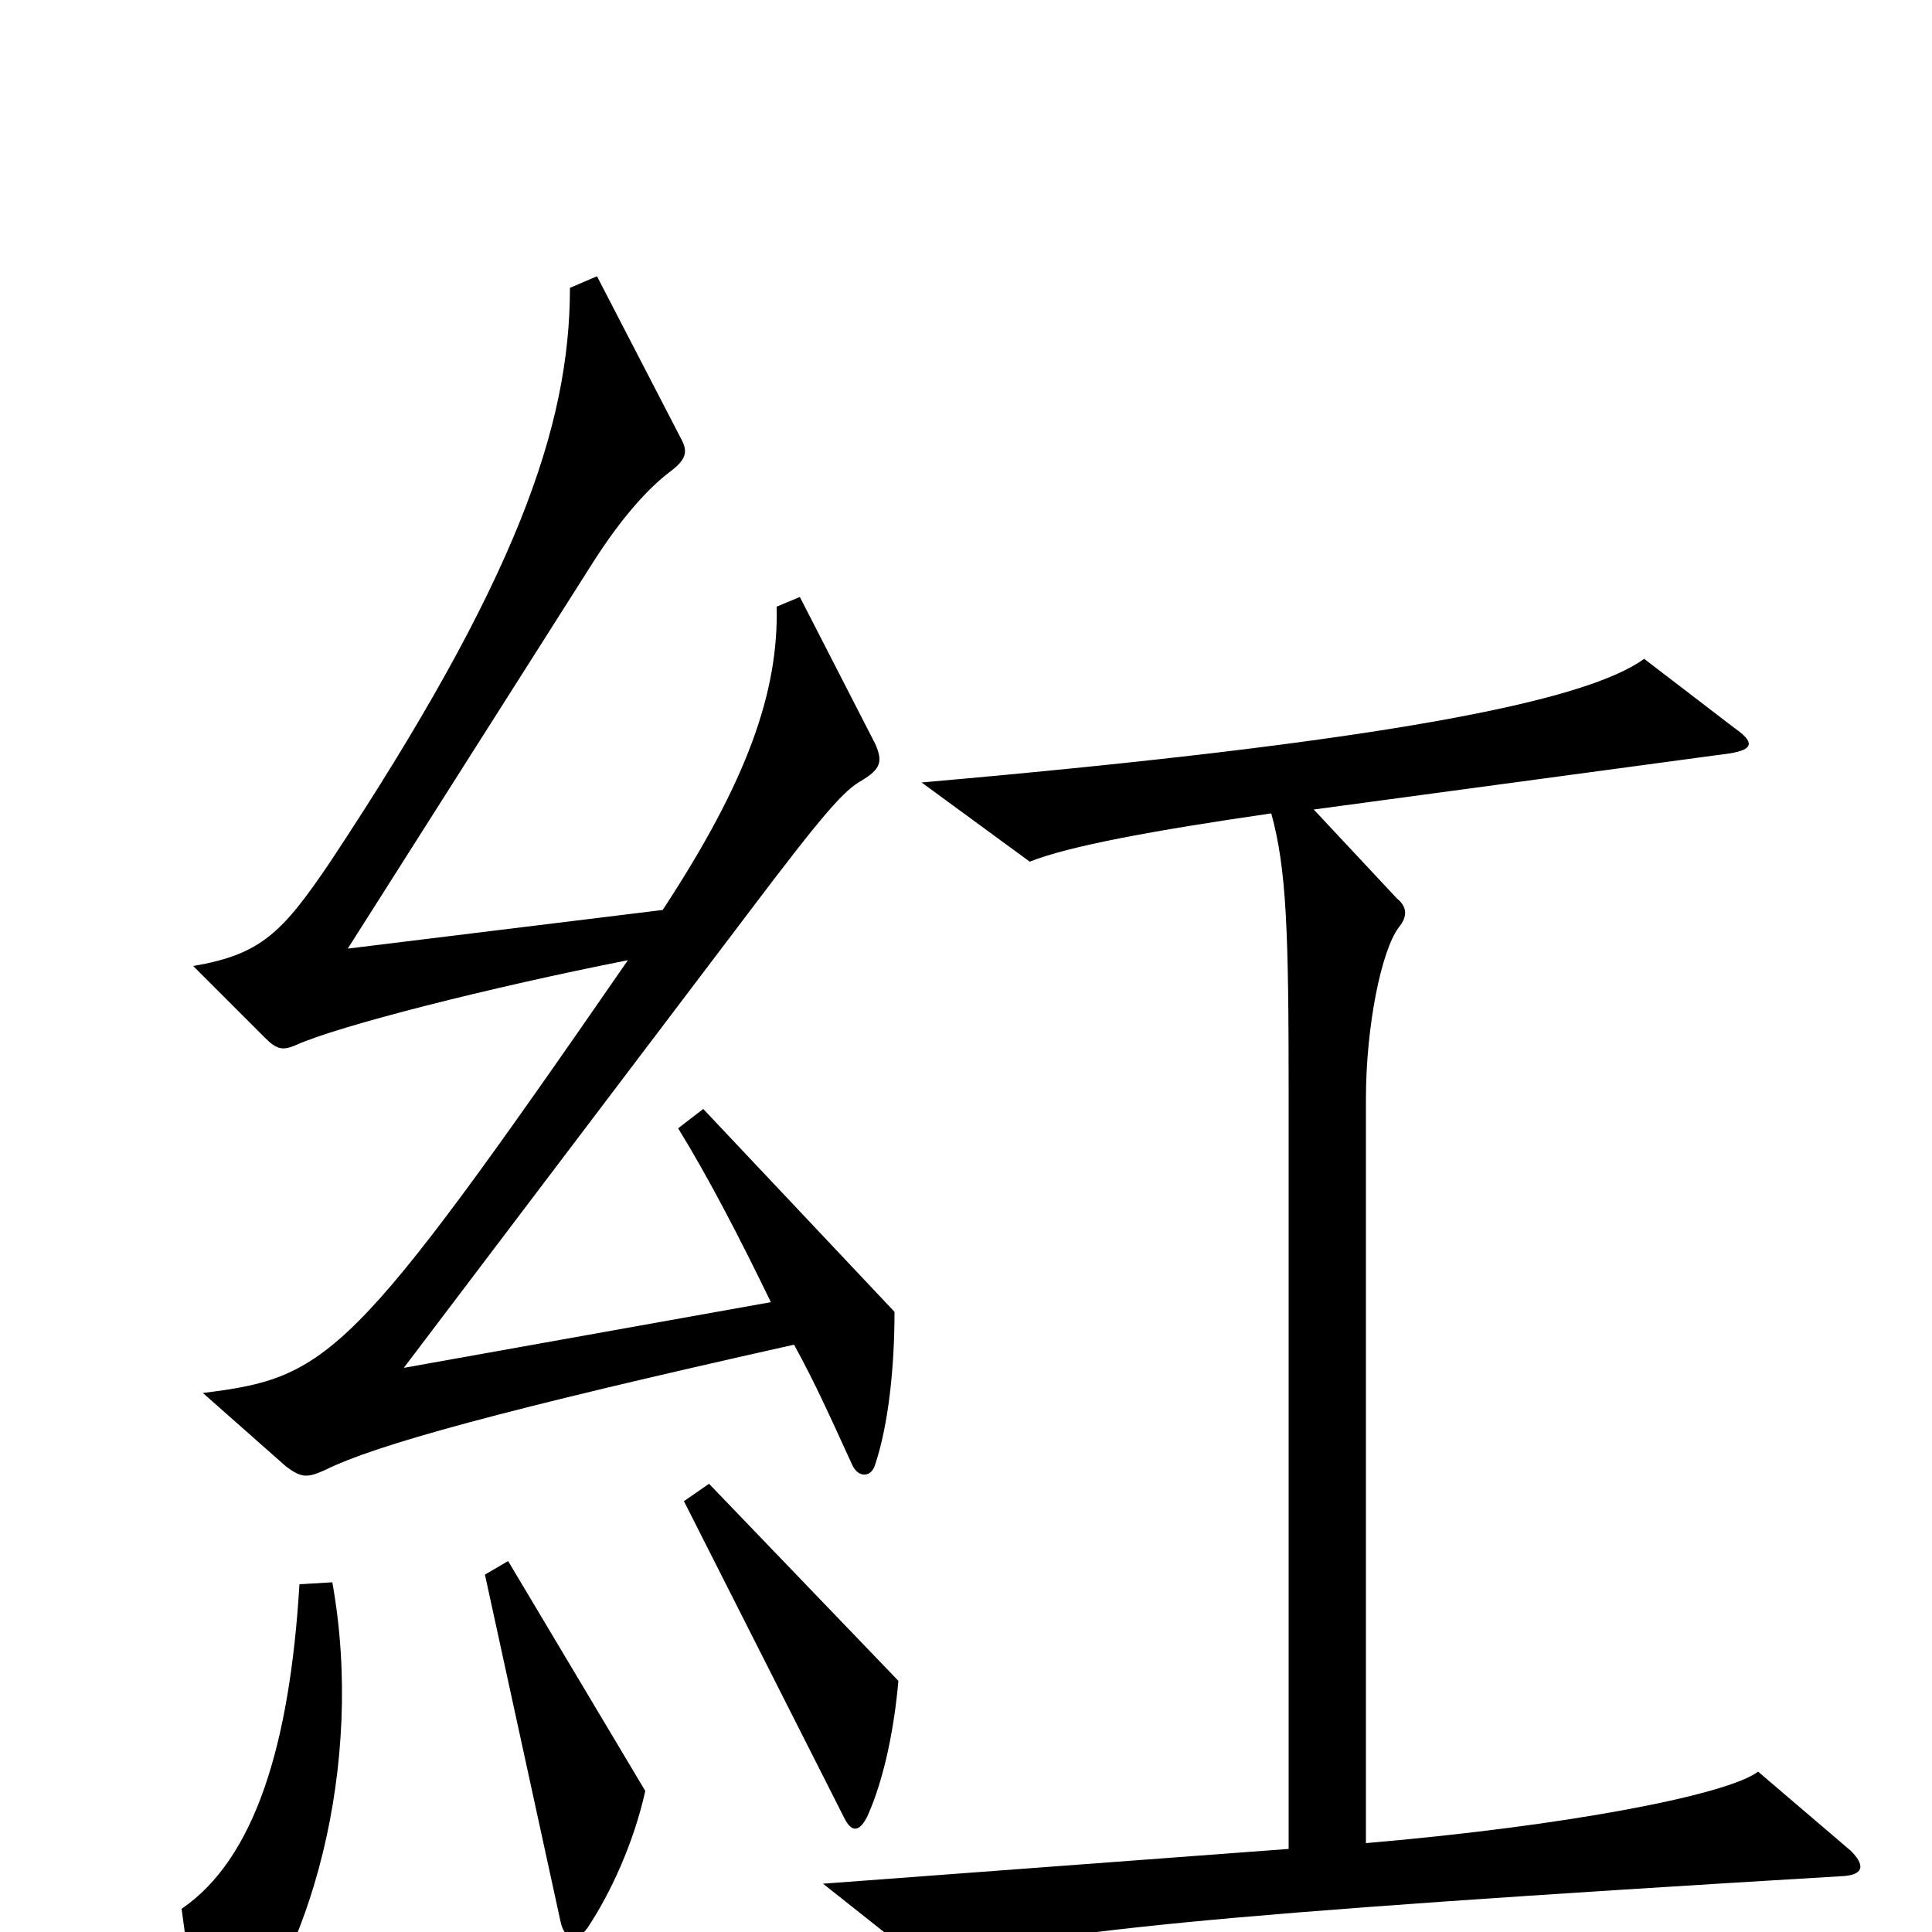 <svg xmlns="http://www.w3.org/2000/svg" viewBox="0 -1000 1000 1000">
	<path fill="#000000" d="M463 -321L364 -426L351 -416C367 -390 383 -359 399 -326L209 -292L387 -527C427 -580 437 -591 446 -596C456 -602 457 -606 453 -615L414 -691L402 -686C403 -642 387 -596 343 -529L180 -509L307 -709C321 -731 335 -747 347 -756C355 -762 356 -766 353 -772L309 -857L295 -851C295 -779 267 -699 171 -554C146 -517 135 -506 100 -500L137 -463C143 -457 146 -456 153 -459C175 -469 254 -489 325 -503C182 -296 170 -287 105 -279L148 -241C156 -235 159 -235 168 -239C194 -252 259 -270 411 -304C422 -284 430 -266 441 -242C444 -235 451 -235 453 -242C460 -263 463 -293 463 -321ZM958 -42L910 -83C894 -71 812 -55 707 -46V-431C707 -469 715 -508 724 -520C729 -526 728 -531 723 -535L680 -581L895 -610C908 -612 908 -616 898 -623L851 -659C821 -637 717 -616 477 -595L533 -554C553 -562 596 -570 658 -579C666 -550 667 -517 667 -434V-43L426 -25L479 17C534 0 621 -9 955 -29C965 -30 965 -35 958 -42ZM465 -130L367 -232L354 -223L437 -59C441 -51 445 -52 449 -60C458 -80 463 -107 465 -130ZM334 -73L263 -192L251 -185L290 -6C292 4 298 6 304 -2C316 -20 328 -46 334 -73ZM172 -181L155 -180C150 -97 132 -38 94 -12L104 62C105 70 110 71 115 65C161 16 189 -87 172 -181Z"/>
</svg>